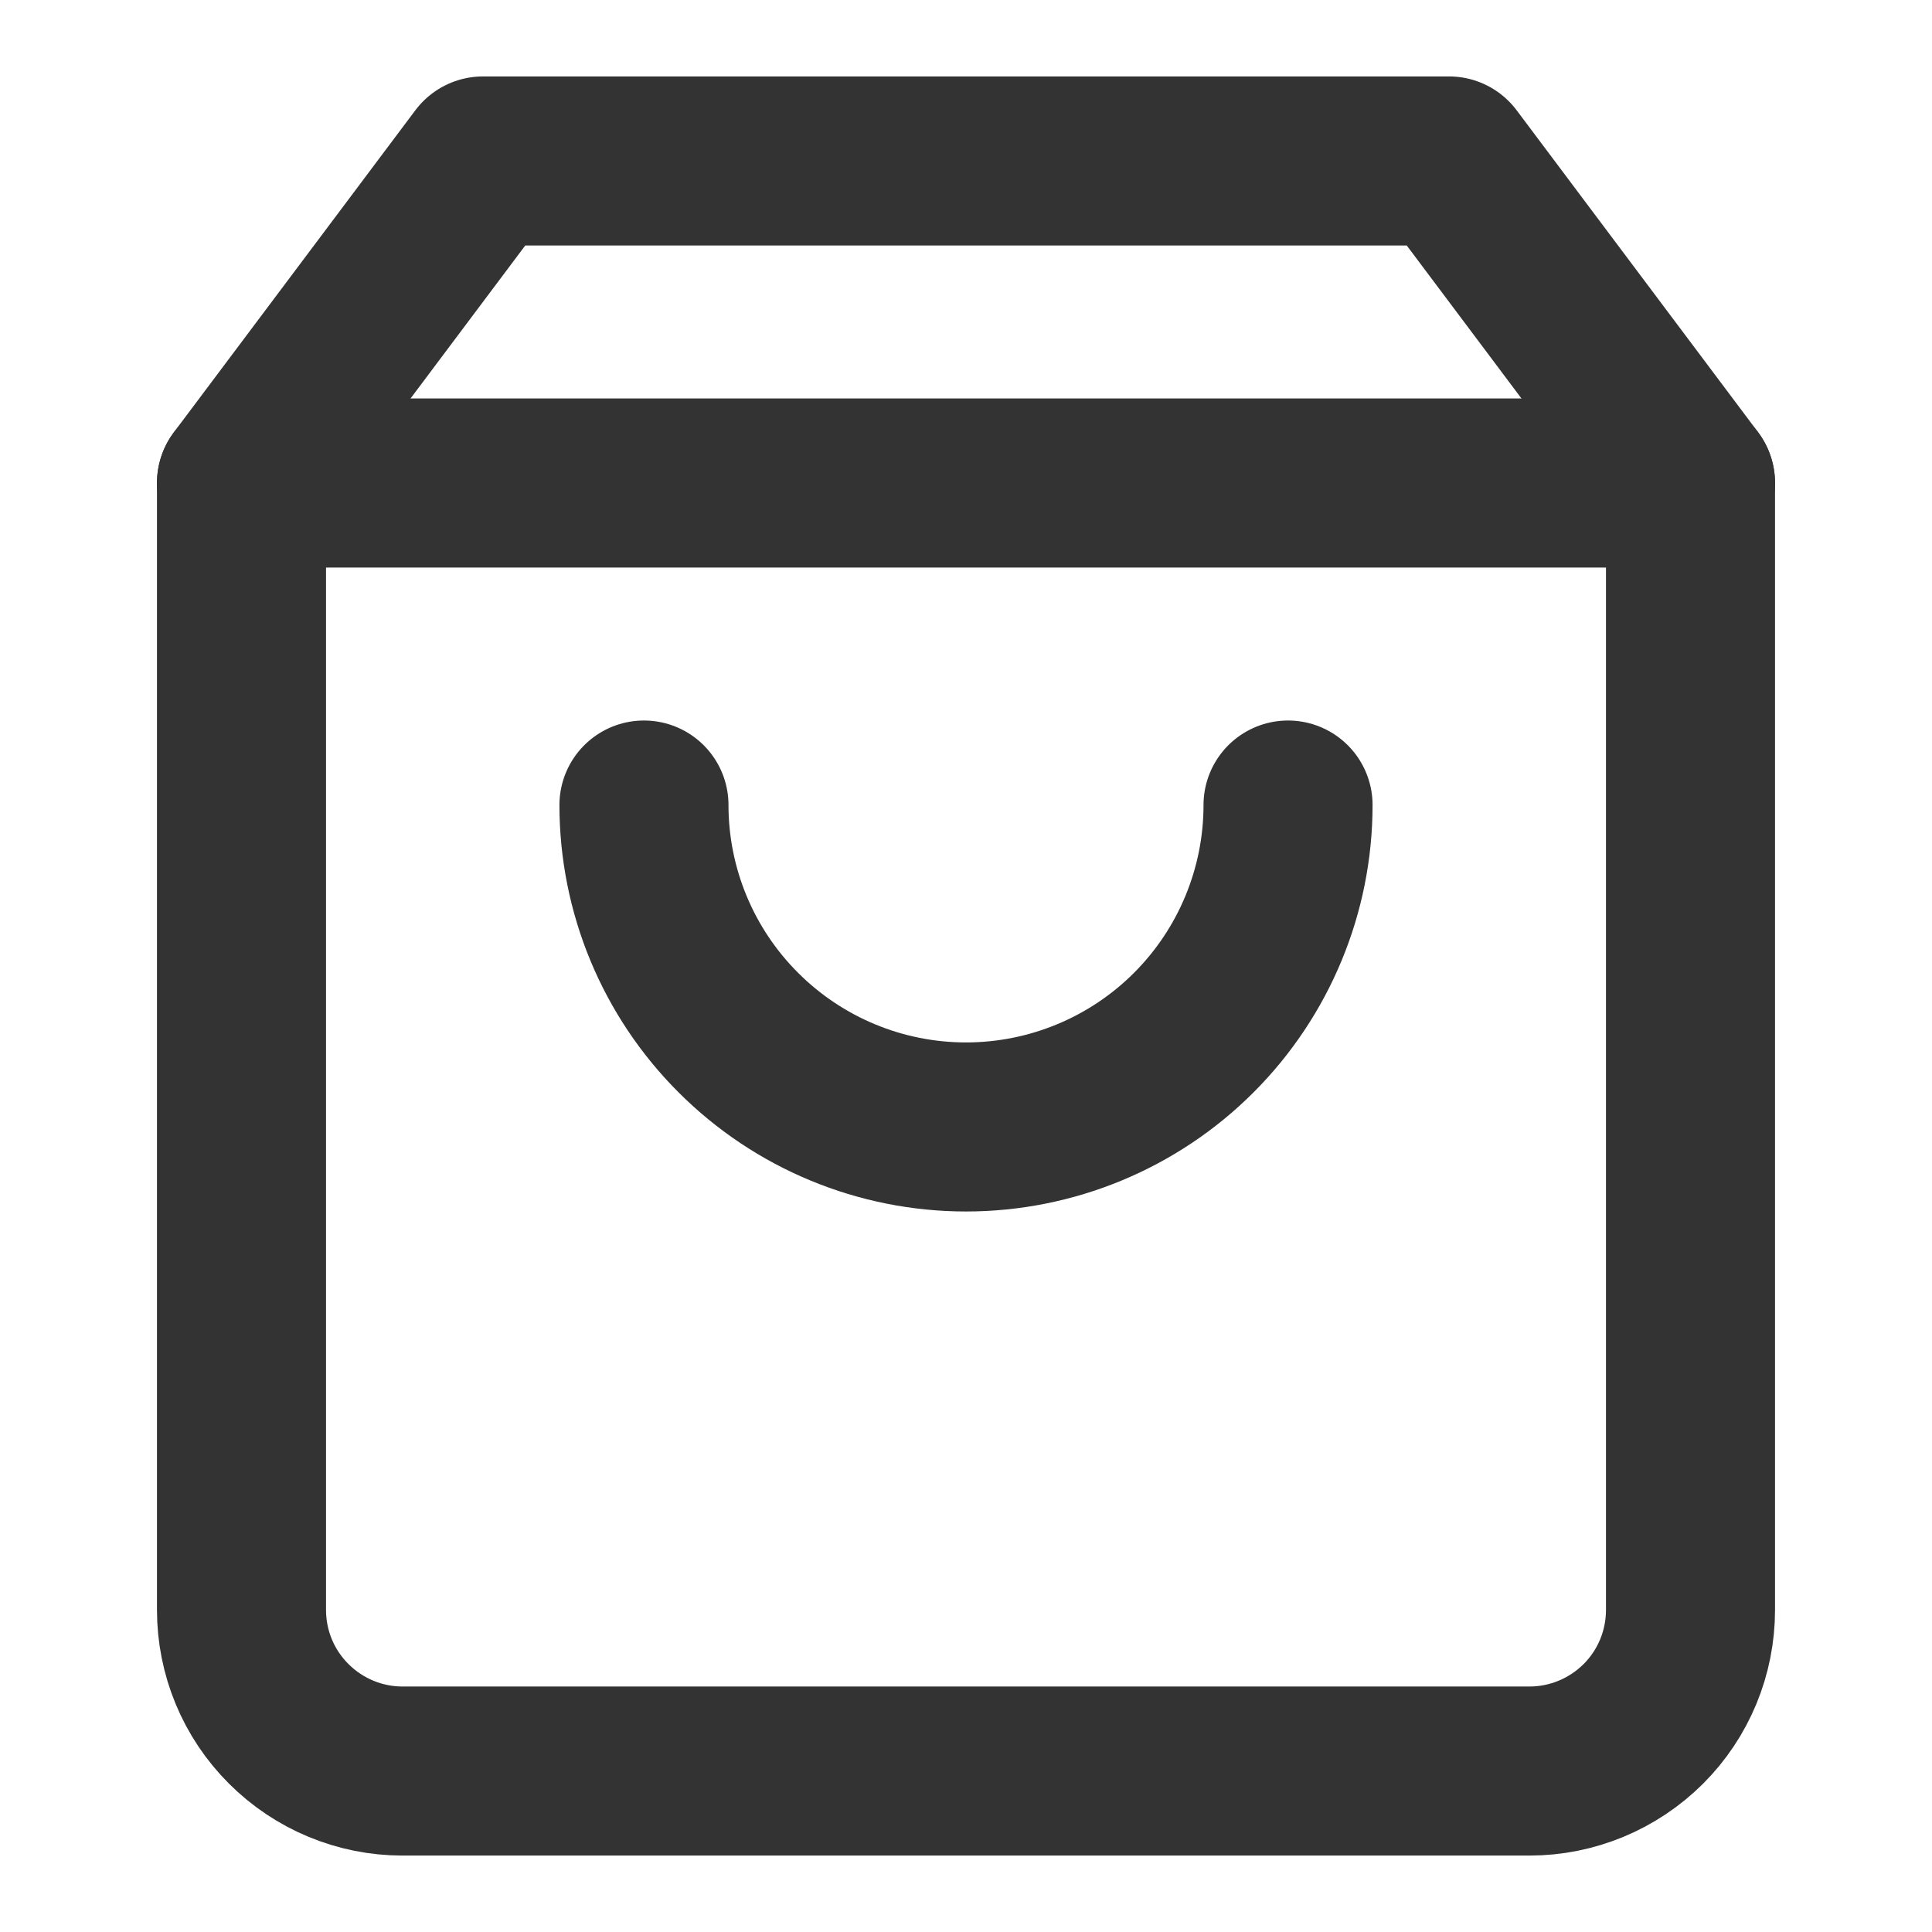 <svg width="16" height="16" viewBox="0 0 16 16" fill="none" xmlns="http://www.w3.org/2000/svg">
<path d="M2 4L4 1.333H12L14 4V13.333C14 13.687 13.86 14.026 13.61 14.276C13.359 14.526 13.02 14.667 12.667 14.667H3.333C2.98 14.667 2.641 14.526 2.391 14.276C2.14 14.026 2 13.687 2 13.333V4Z" stroke="#333333" stroke-width="1.4" stroke-linecap="round" stroke-linejoin="round"/>
<path d="M2 4H14" stroke="#333333" stroke-width="1.4" stroke-linecap="round" stroke-linejoin="round"/>
<path d="M10.667 6.667C10.667 7.374 10.386 8.052 9.886 8.552C9.386 9.052 8.707 9.333 8 9.333C7.293 9.333 6.615 9.052 6.115 8.552C5.614 8.052 5.333 7.374 5.333 6.667" stroke="#333333" stroke-width="1.4" stroke-linecap="round" stroke-linejoin="round"/>
</svg>
